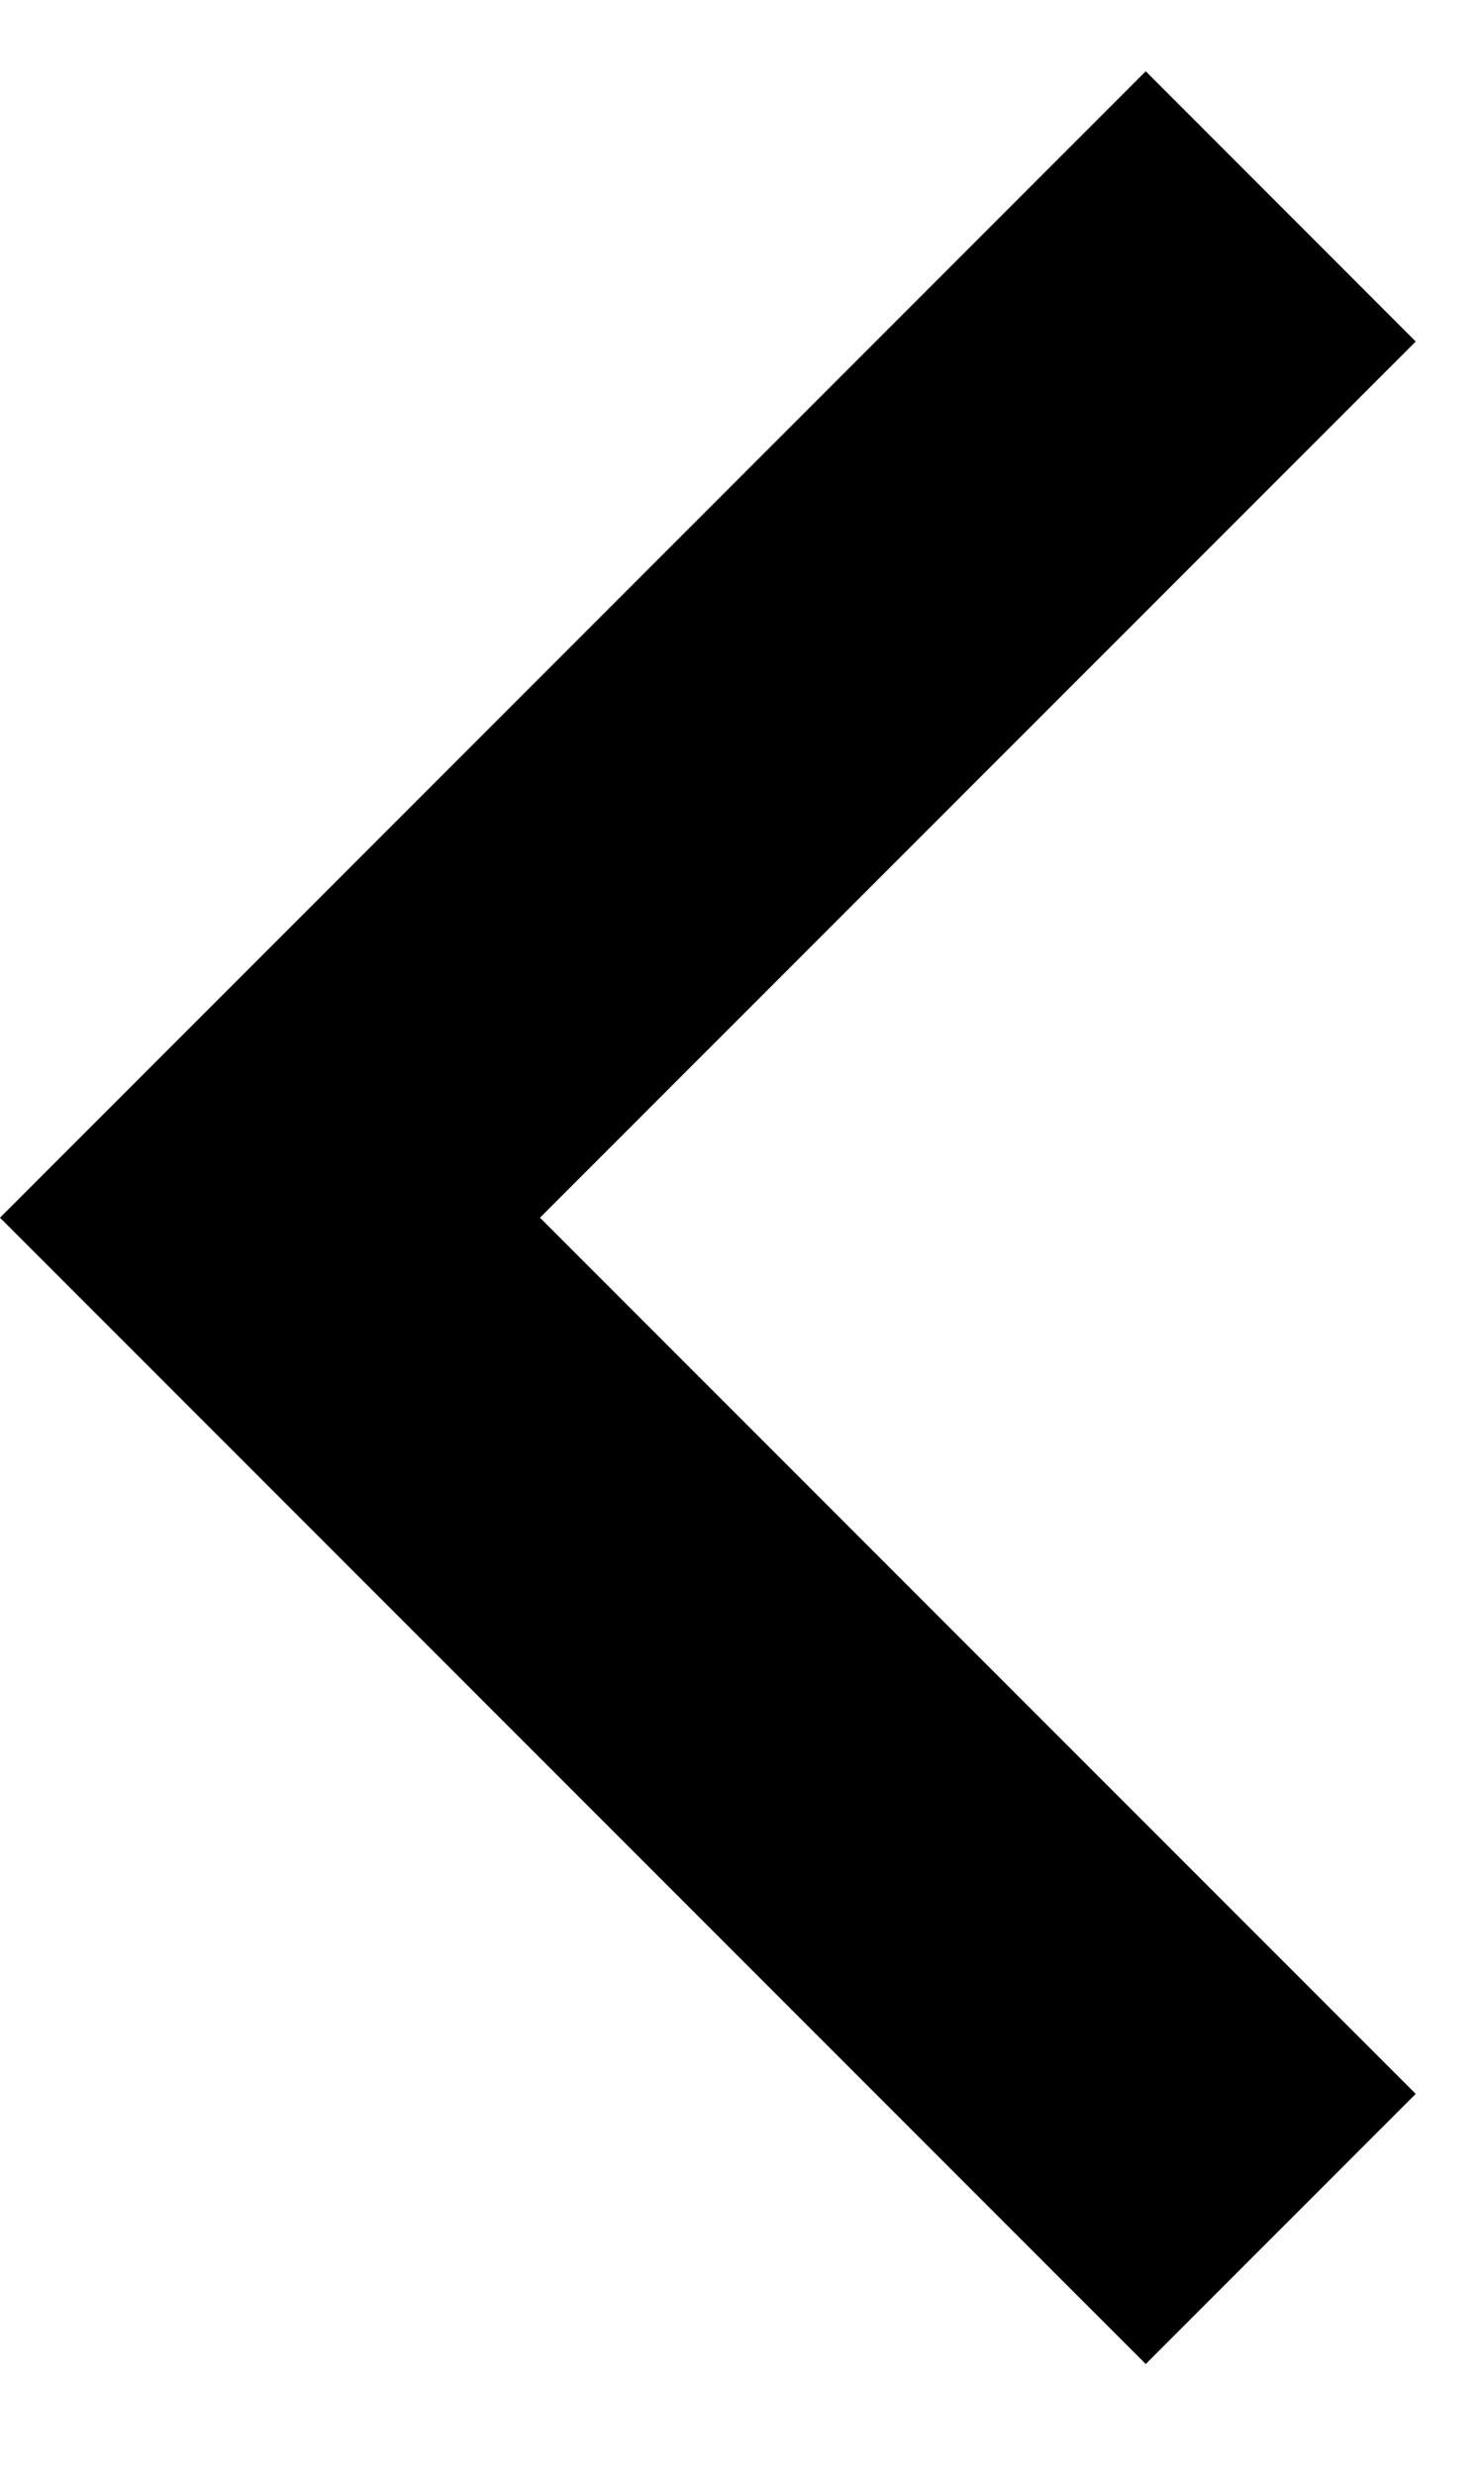 <?xml version="1.0" encoding="UTF-8" standalone="no"?>
<svg width="15px" height="25px" viewBox="0 0 15 25" version="1.1" xmlns="http://www.w3.org/2000/svg" xmlns:xlink="http://www.w3.org/1999/xlink" xmlns:sketch="http://www.bohemiancoding.com/sketch/ns">
    <!-- Generator: Sketch 3.0.1 (7597) - http://www.bohemiancoding.com/sketch -->
    <title>back_button</title>
    <description>Created with Sketch.</description>
    <defs></defs>
    <g id="Page-2" stroke="none" stroke-width="1" fill="none" fill-rule="evenodd" sketch:type="MSPage">
        <path d="M14.31,3.45 L11.581,0.72 L0,12.301 L11.581,23.881 L14.31,21.152 L5.458,12.301 L14.31,3.45" id="back_button" fill="#000000" sketch:type="MSShapeGroup"></path>
    </g>
</svg>